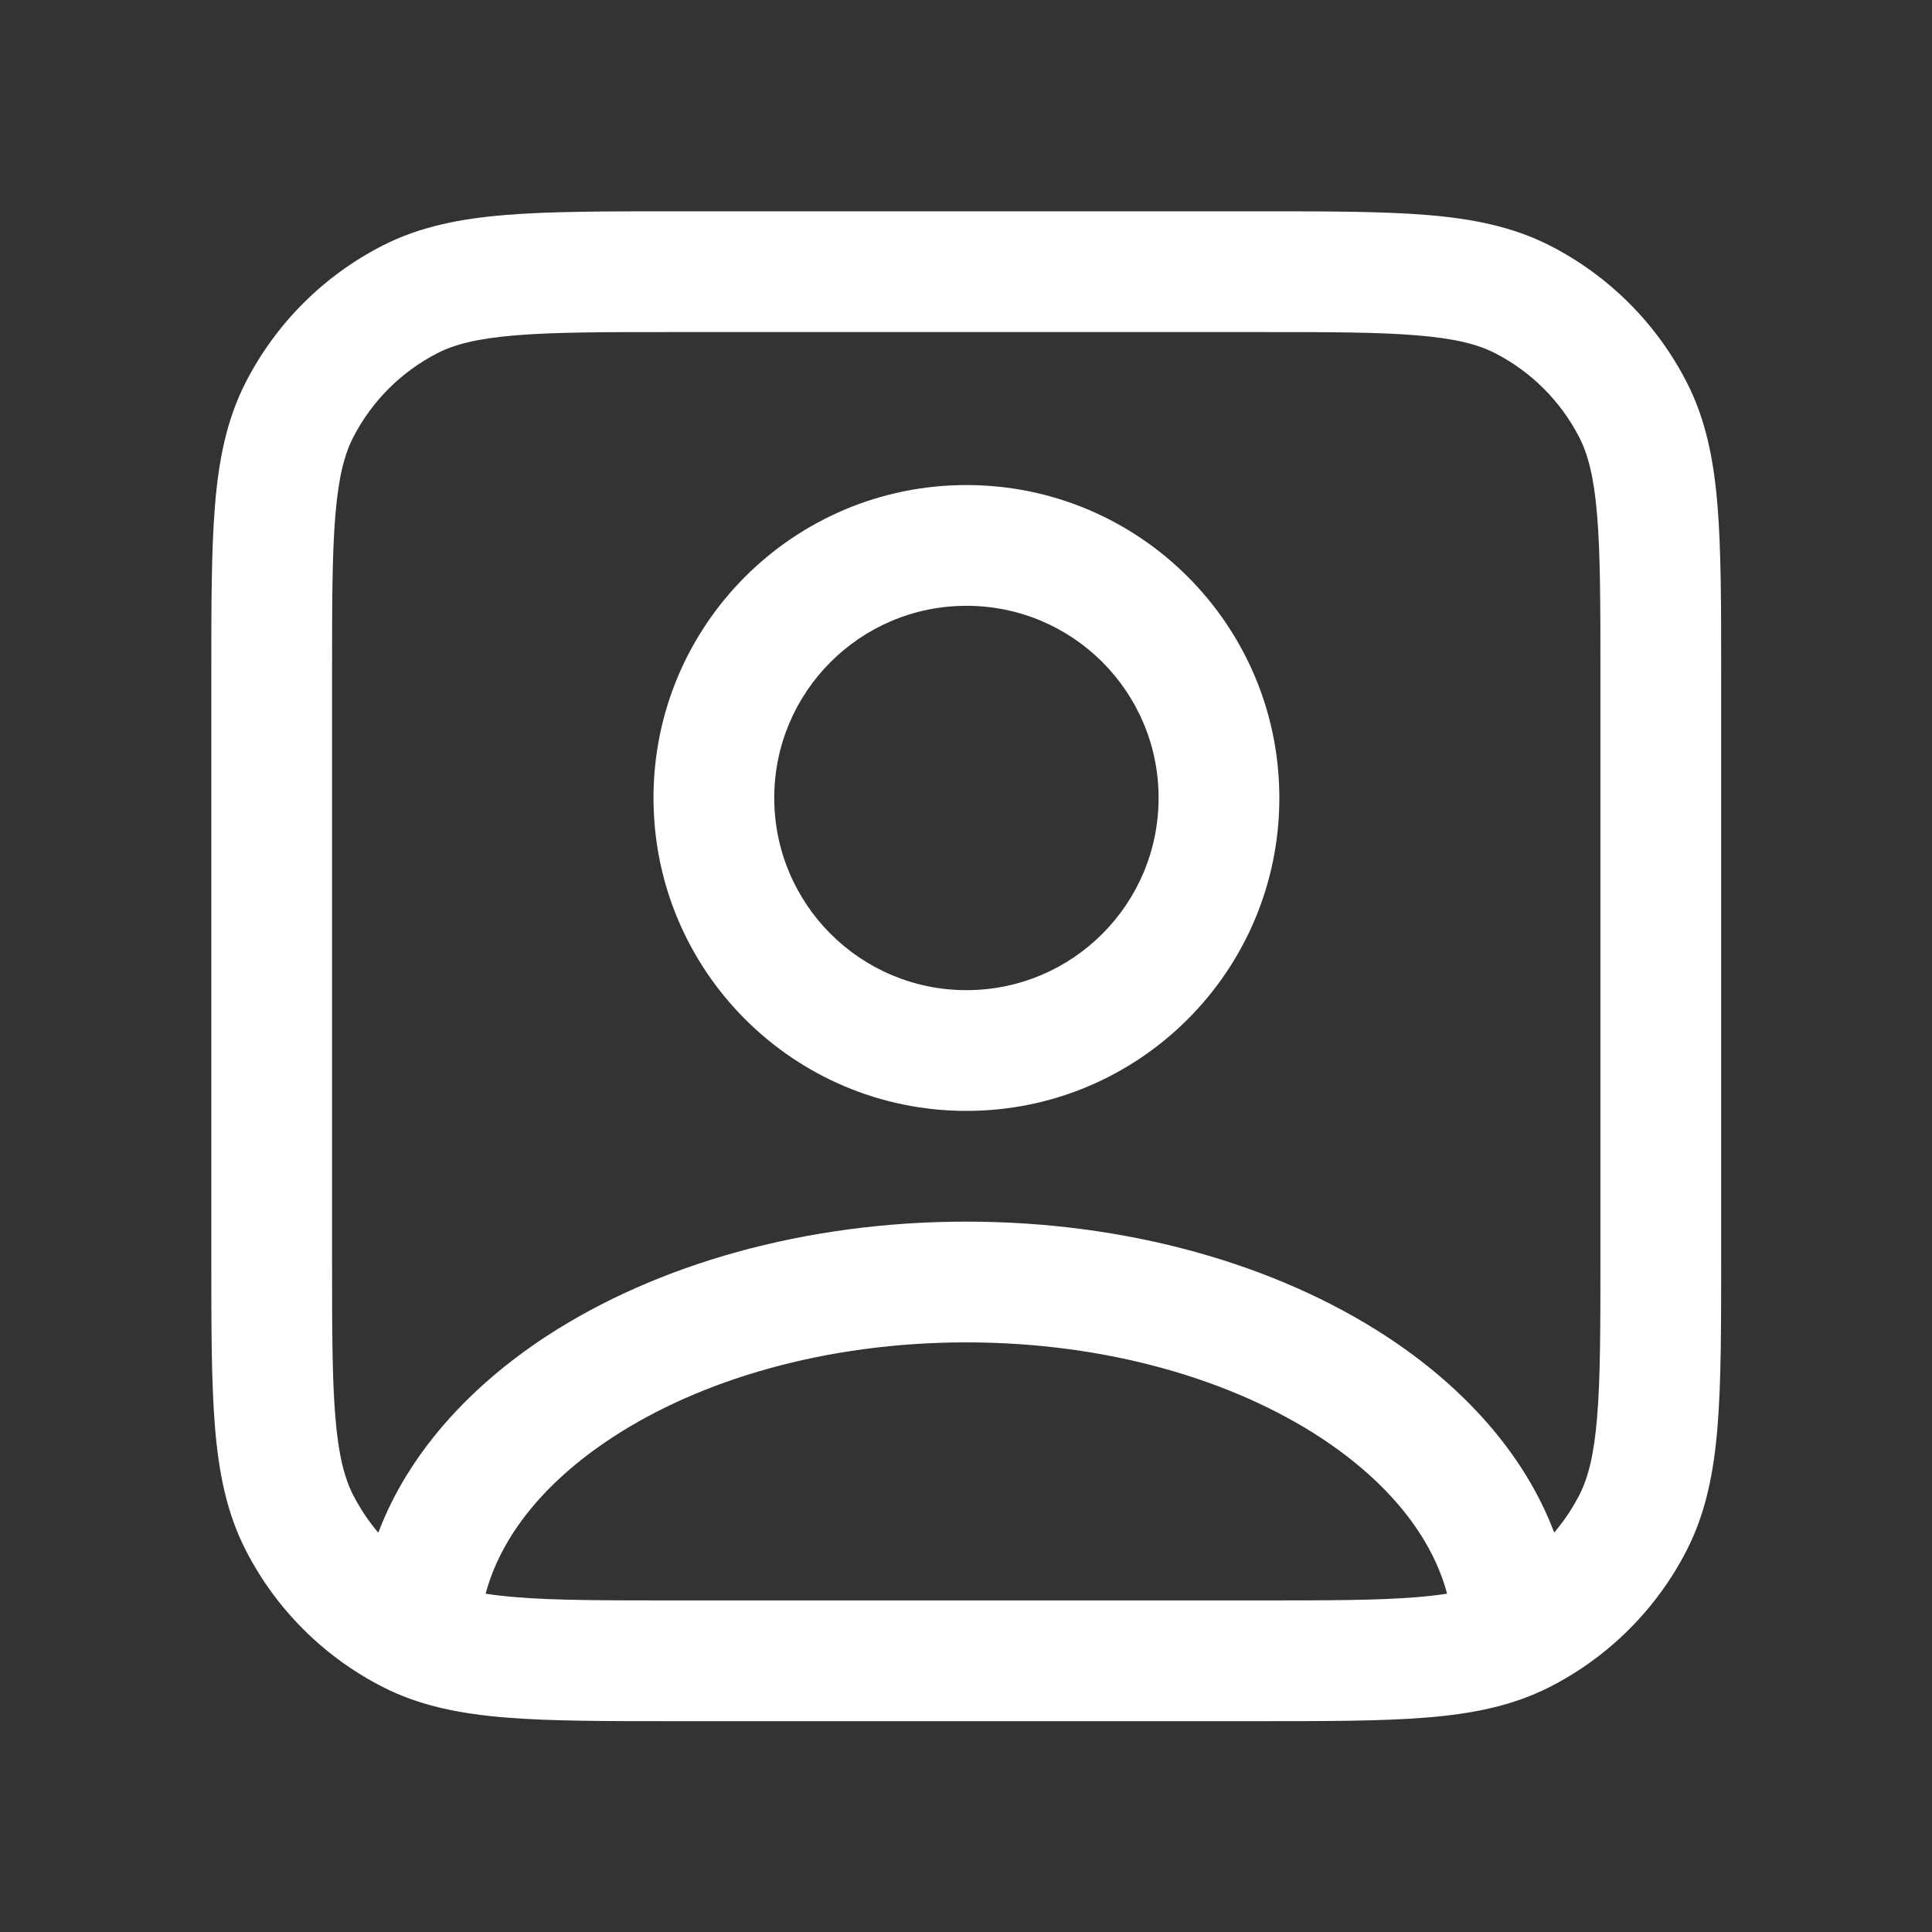<svg width="16" height="16" viewBox="0 0 16 16" fill="none" xmlns="http://www.w3.org/2000/svg">
<rect x="0" y="0" width="16" height="16" fill="#333333" stroke="none"/>
<path fill-rule="evenodd" clip-rule="evenodd" d="M5.588 1.75H10.415C10.985 1.75 11.443 1.75 11.814 1.78C12.195 1.811 12.527 1.877 12.834 2.033C13.324 2.283 13.721 2.68 13.971 3.17C14.127 3.476 14.193 3.809 14.224 4.19C14.254 4.561 14.254 5.019 14.254 5.588V10.415C14.254 10.985 14.254 11.443 14.224 11.814C14.193 12.195 14.127 12.527 13.971 12.834C13.721 13.324 13.324 13.721 12.834 13.971C12.527 14.127 12.195 14.193 11.814 14.224C11.443 14.254 10.985 14.254 10.415 14.254H5.588C5.019 14.254 4.561 14.254 4.19 14.224C3.809 14.193 3.476 14.127 3.17 13.971C2.68 13.721 2.283 13.324 2.033 12.834C1.877 12.527 1.811 12.195 1.78 11.814C1.75 11.443 1.75 10.985 1.75 10.415V5.588C1.75 5.019 1.75 4.561 1.78 4.19C1.811 3.809 1.877 3.476 2.033 3.17C2.283 2.68 2.68 2.283 3.17 2.033C3.476 1.877 3.809 1.811 4.19 1.78C4.561 1.75 5.019 1.75 5.588 1.75ZM4.271 2.777C3.952 2.803 3.766 2.852 3.624 2.924C3.323 3.078 3.078 3.323 2.924 3.624C2.852 3.766 2.803 3.952 2.777 4.271C2.75 4.597 2.75 5.014 2.75 5.61V10.394C2.75 10.99 2.75 11.407 2.777 11.732C2.803 12.052 2.852 12.238 2.924 12.38C2.982 12.493 3.052 12.598 3.133 12.693C3.38 12.039 3.888 11.483 4.524 11.067C5.437 10.47 6.668 10.117 8.003 10.117C9.337 10.117 10.568 10.47 11.481 11.067C12.117 11.483 12.625 12.038 12.871 12.692C12.952 12.597 13.022 12.493 13.08 12.38C13.152 12.238 13.201 12.052 13.227 11.732C13.254 11.407 13.254 10.99 13.254 10.394V5.61C13.254 5.014 13.254 4.597 13.227 4.271C13.201 3.952 13.152 3.766 13.08 3.624C12.926 3.323 12.681 3.078 12.38 2.924C12.238 2.852 12.052 2.803 11.732 2.777C11.407 2.75 10.99 2.75 10.394 2.75H5.61C5.014 2.75 4.597 2.75 4.271 2.777ZM11.984 13.198C11.86 12.733 11.508 12.28 10.934 11.904C10.206 11.428 9.171 11.117 8.003 11.117C6.834 11.117 5.799 11.428 5.072 11.904C4.497 12.28 4.146 12.733 4.022 13.198C4.095 13.21 4.177 13.219 4.271 13.227C4.597 13.254 5.014 13.254 5.61 13.254H10.394C10.99 13.254 11.407 13.254 11.732 13.227C11.827 13.219 11.91 13.21 11.984 13.198ZM8.004 5.017C7.125 5.017 6.412 5.729 6.412 6.608C6.412 7.487 7.125 8.2 8.004 8.2C8.883 8.2 9.595 7.487 9.595 6.608C9.595 5.729 8.883 5.017 8.004 5.017ZM5.412 6.608C5.412 5.177 6.572 4.017 8.004 4.017C9.435 4.017 10.595 5.177 10.595 6.608C10.595 8.04 9.435 9.2 8.004 9.2C6.572 9.2 5.412 8.04 5.412 6.608Z" fill="white"/>
</svg>
